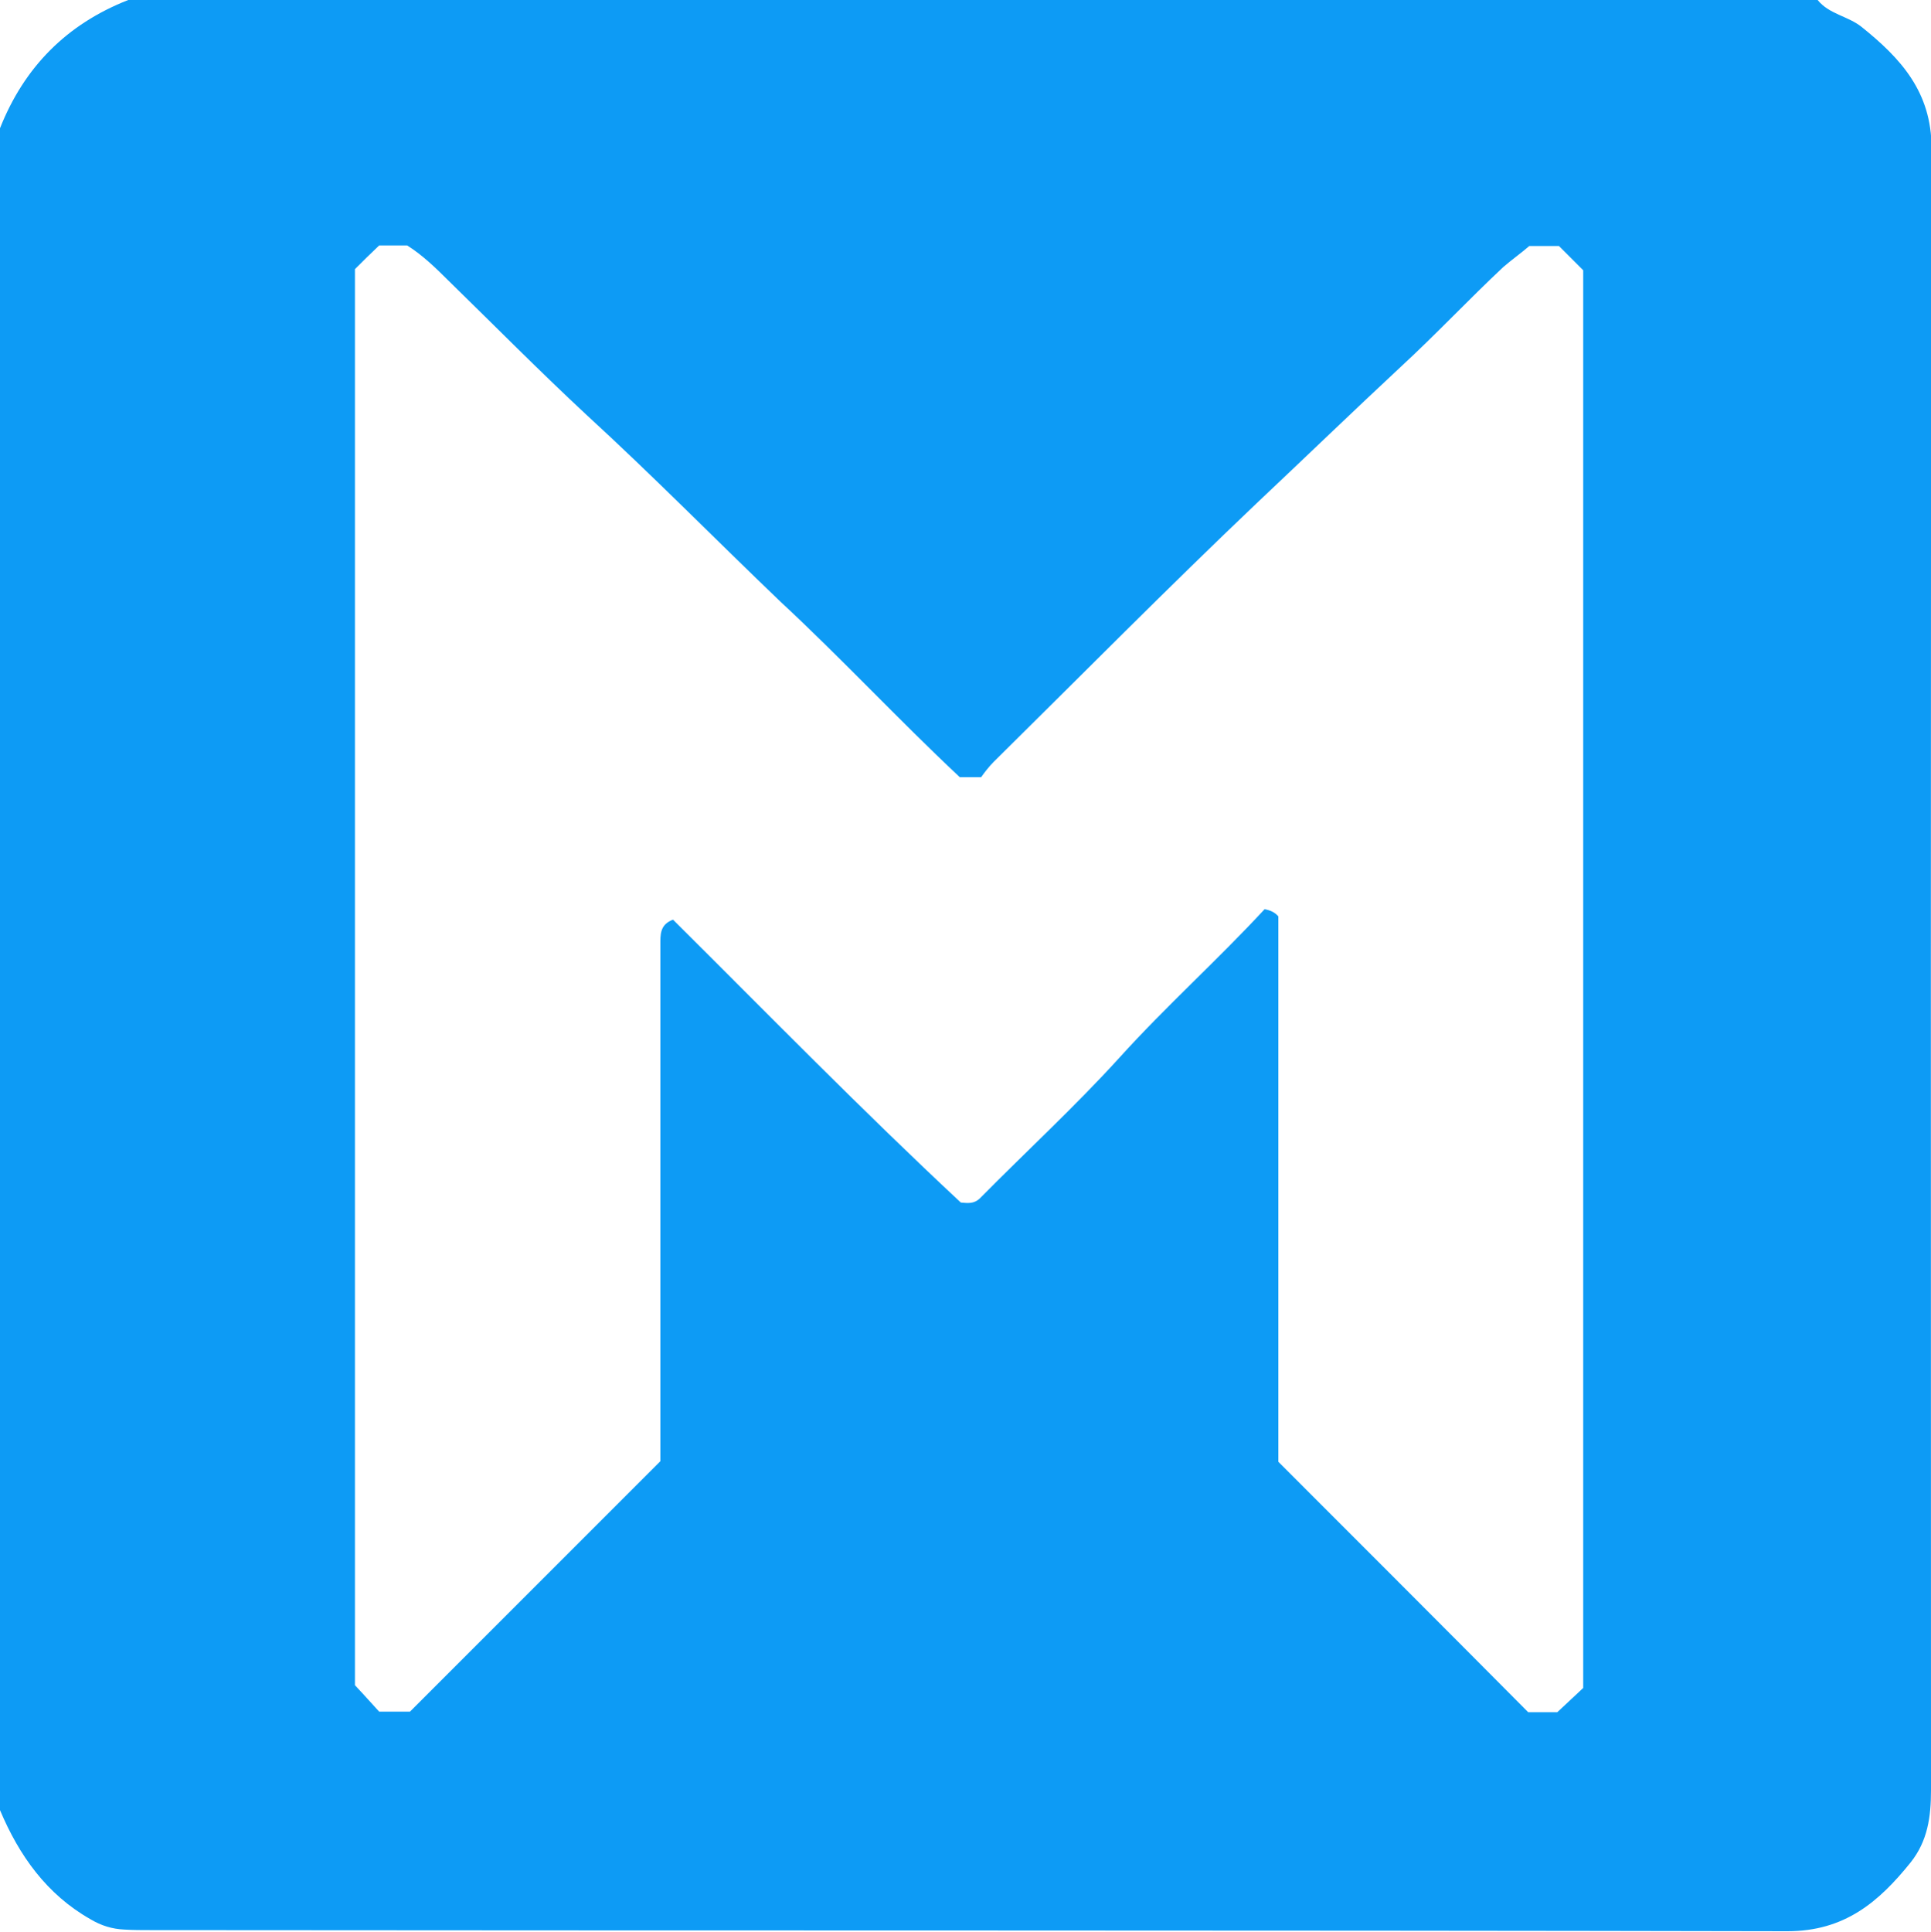 <?xml version="1.0" encoding="utf-8"?>
<!-- Generator: Adobe Illustrator 21.0.2, SVG Export Plug-In . SVG Version: 6.00 Build 0)  -->
<svg version="1.1" id="Layer_1" xmlns="http://www.w3.org/2000/svg" xmlns:xlink="http://www.w3.org/1999/xlink" x="0px" y="0px"
	 viewBox="0 0 350.9 351" style="enable-background:new 0 0 350.9 351;" xml:space="preserve">
<style type="text/css">
	.st0{fill:#0D9BF5;}
</style>
<g>
	<path class="st0" d="M0,328.9C0,227,0,125.2,0,23.3C4.4,12.2,12.1,4.4,23.3,0c102.3,0,204.6,0,307,0c2.1,2.6,5.5,2.9,8,4.9
		c7.1,5.7,12.7,11.8,12.7,22c-0.2,99.5-0.1,198.9-0.1,298.4c0,4.8-0.6,9.2-3.7,13.1c-5.8,7.2-12,12.5-22.4,12.5
		c-99.1-0.2-198.2-0.1-297.4-0.2c-1.6,0-3.2,0-4.8-0.1c-2.2-0.1-4.2-0.7-6.2-1.9C8.5,344.2,3.5,337.2,0,328.9z M64.5,48.9
		c0,86,0,171.9,0,257.3c1.7,1.8,3.1,3.4,4.4,4.8c2.3,0,4.2,0,5.6,0c15.3-15.3,30.3-30.3,45.5-45.5c0-0.9,0-2.2,0-3.4
		c0-30.1,0-60.3,0-90.4c0-1.9-0.1-3.7,2.3-4.6c17.3,17.2,34.4,34.7,52.3,51.4c1.2,0.1,2.4,0.3,3.5-0.8c8.4-8.5,17.3-16.7,25.3-25.5
		c8.5-9.4,17.9-17.8,26.4-27c1.1,0.2,1.9,0.6,2.5,1.3c0,33.2,0,66.5,0,99.1c15.3,15.3,30.3,30.3,45.4,45.5c1.7,0,3.6,0,5.3,0
		c1.7-1.6,3.3-3.1,4.7-4.4c0-86,0-171.8,0-257.6c-1.5-1.5-3-3-4.4-4.4c-1.9,0-3.6,0-5.4,0c-1.5,1.3-3.2,2.5-4.7,3.8
		c-6.3,5.9-12.2,12.2-18.6,18.1c-8.8,8.2-17.5,16.6-26.2,24.8c-16.2,15.4-31.9,31.3-47.8,47c-1,1-1.8,2.1-2.3,2.8
		c-1.8,0-2.9,0-3.9,0c-11.2-10.5-21.5-21.6-32.6-31.9C130,98,118.6,86.4,106.6,75.4C98,67.4,89.8,59.1,81.4,50.9
		c-2.3-2.3-4.7-4.6-7.4-6.3c-1.8,0-3.5,0-5.1,0C67.3,46.1,65.9,47.5,64.5,48.9z"/>
</g>
</svg>
